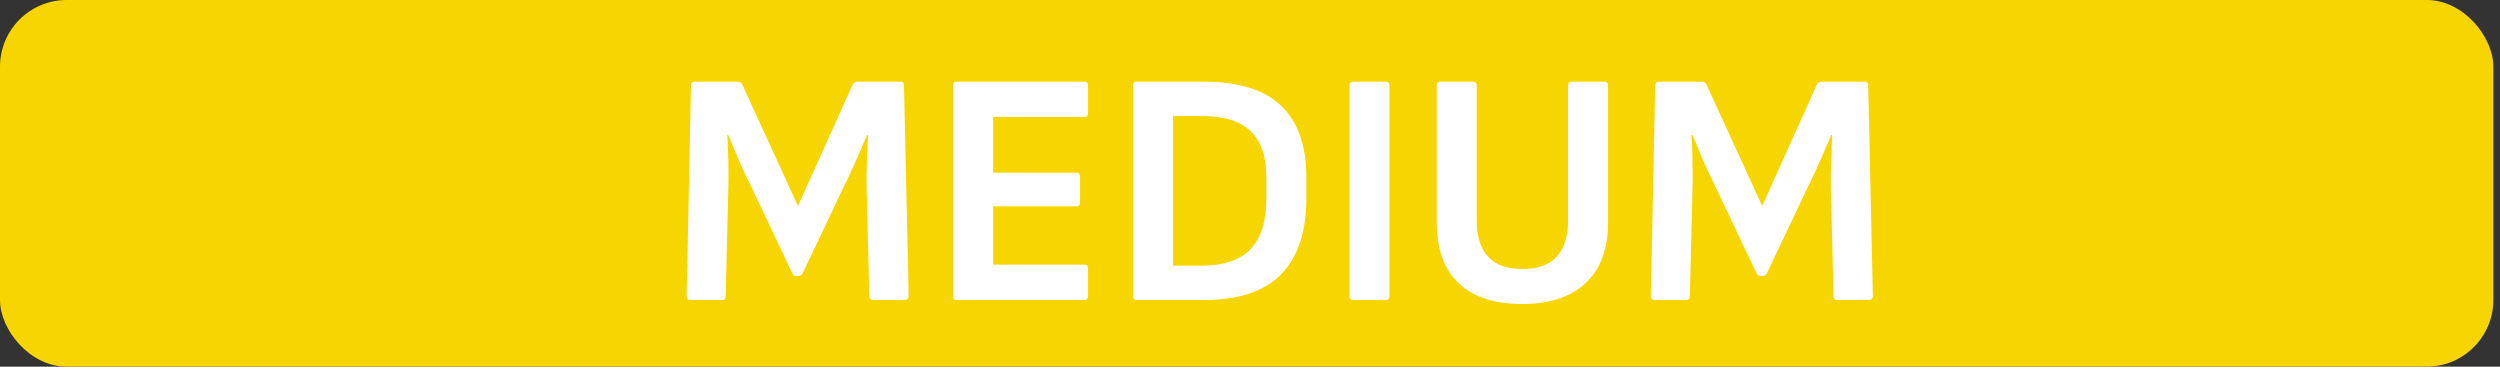 <svg width="75" height="11" viewBox="0 0 75 11" fill="none" xmlns="http://www.w3.org/2000/svg">
<rect x="0" y="0" width="75" height="11" fill="#333333" stroke="none"/>
<rect width="74.8" height="11" rx="2" fill="#F7D500"/>
<path d="M20.71 9C20.677 9 20.65 8.99 20.63 8.97C20.61 8.943 20.6 8.913 20.6 8.88L20.73 2.57C20.73 2.49 20.77 2.45 20.85 2.45H22.14C22.2 2.45 22.243 2.48 22.27 2.54L23.94 6.18L25.58 2.54C25.613 2.48 25.66 2.45 25.72 2.45H27.01C27.083 2.45 27.12 2.49 27.12 2.57L27.26 8.88C27.26 8.913 27.25 8.943 27.23 8.97C27.21 8.99 27.18 9 27.14 9H26.2C26.12 9 26.08 8.96 26.08 8.88L26 5.65C25.993 5.383 25.997 5.117 26.01 4.85C26.023 4.577 26.033 4.31 26.04 4.05H26.01C25.903 4.31 25.79 4.573 25.67 4.84C25.557 5.1 25.437 5.357 25.31 5.61L24.08 8.2C24.053 8.253 24.007 8.28 23.94 8.28H23.9C23.84 8.28 23.797 8.253 23.77 8.2L22.53 5.58C22.403 5.333 22.283 5.08 22.17 4.82C22.057 4.553 21.95 4.297 21.85 4.05H21.82C21.833 4.303 21.843 4.567 21.85 4.84C21.857 5.107 21.857 5.37 21.85 5.63L21.77 8.88C21.77 8.96 21.733 9 21.66 9H20.71ZM28.702 9C28.628 9 28.592 8.96 28.592 8.88V2.57C28.592 2.49 28.628 2.45 28.702 2.45H32.532C32.605 2.45 32.642 2.49 32.642 2.57V3.39C32.642 3.47 32.605 3.51 32.532 3.51H29.792V5.18H32.292C32.365 5.18 32.402 5.22 32.402 5.3V6.07C32.402 6.15 32.365 6.19 32.292 6.19H29.792V7.94H32.532C32.605 7.94 32.642 7.98 32.642 8.06V8.88C32.642 8.96 32.605 9 32.532 9H28.702ZM34.102 9C34.029 9 33.992 8.96 33.992 8.88V2.57C33.992 2.49 34.029 2.45 34.102 2.45H36.122C37.155 2.45 37.925 2.69 38.432 3.17C38.939 3.65 39.192 4.37 39.192 5.33V5.93C39.192 6.95 38.939 7.717 38.432 8.23C37.932 8.743 37.162 9 36.122 9H34.102ZM35.192 7.97H36.042C36.715 7.97 37.209 7.803 37.522 7.47C37.835 7.13 37.992 6.62 37.992 5.94V5.32C37.992 4.7 37.835 4.24 37.522 3.94C37.209 3.633 36.715 3.48 36.042 3.48H35.192V7.97ZM40.596 9C40.523 9 40.486 8.96 40.486 8.88V2.57C40.486 2.49 40.523 2.45 40.596 2.45H41.566C41.646 2.45 41.686 2.49 41.686 2.57V8.88C41.686 8.96 41.646 9 41.566 9H40.596ZM45.672 9.12C44.839 9.12 44.202 8.913 43.762 8.5C43.322 8.087 43.102 7.47 43.102 6.65V2.57C43.102 2.49 43.139 2.45 43.212 2.45H44.182C44.222 2.45 44.252 2.46 44.272 2.48C44.292 2.5 44.302 2.53 44.302 2.57V6.63C44.302 7.09 44.415 7.447 44.642 7.7C44.869 7.947 45.212 8.07 45.672 8.07C46.132 8.07 46.475 7.947 46.702 7.7C46.929 7.447 47.042 7.09 47.042 6.63V2.57C47.042 2.49 47.079 2.45 47.152 2.45H48.122C48.202 2.45 48.242 2.49 48.242 2.57V6.67C48.242 7.463 48.019 8.07 47.572 8.49C47.125 8.91 46.492 9.12 45.672 9.12ZM49.636 9C49.602 9 49.576 8.99 49.556 8.97C49.536 8.943 49.526 8.913 49.526 8.88L49.656 2.57C49.656 2.49 49.696 2.45 49.776 2.45H51.066C51.126 2.45 51.169 2.48 51.196 2.54L52.866 6.18L54.506 2.54C54.539 2.48 54.586 2.45 54.646 2.45H55.936C56.009 2.45 56.046 2.49 56.046 2.57L56.186 8.88C56.186 8.913 56.176 8.943 56.156 8.97C56.136 8.99 56.106 9 56.066 9H55.126C55.046 9 55.006 8.96 55.006 8.88L54.926 5.65C54.919 5.383 54.922 5.117 54.936 4.85C54.949 4.577 54.959 4.31 54.966 4.05H54.936C54.829 4.31 54.716 4.573 54.596 4.84C54.482 5.1 54.362 5.357 54.236 5.61L53.006 8.2C52.979 8.253 52.932 8.28 52.866 8.28H52.826C52.766 8.28 52.722 8.253 52.696 8.2L51.456 5.58C51.329 5.333 51.209 5.08 51.096 4.82C50.982 4.553 50.876 4.297 50.776 4.05H50.746C50.759 4.303 50.769 4.567 50.776 4.84C50.782 5.107 50.782 5.37 50.776 5.63L50.696 8.88C50.696 8.96 50.659 9 50.586 9H49.636Z" fill="white"/>
</svg>
